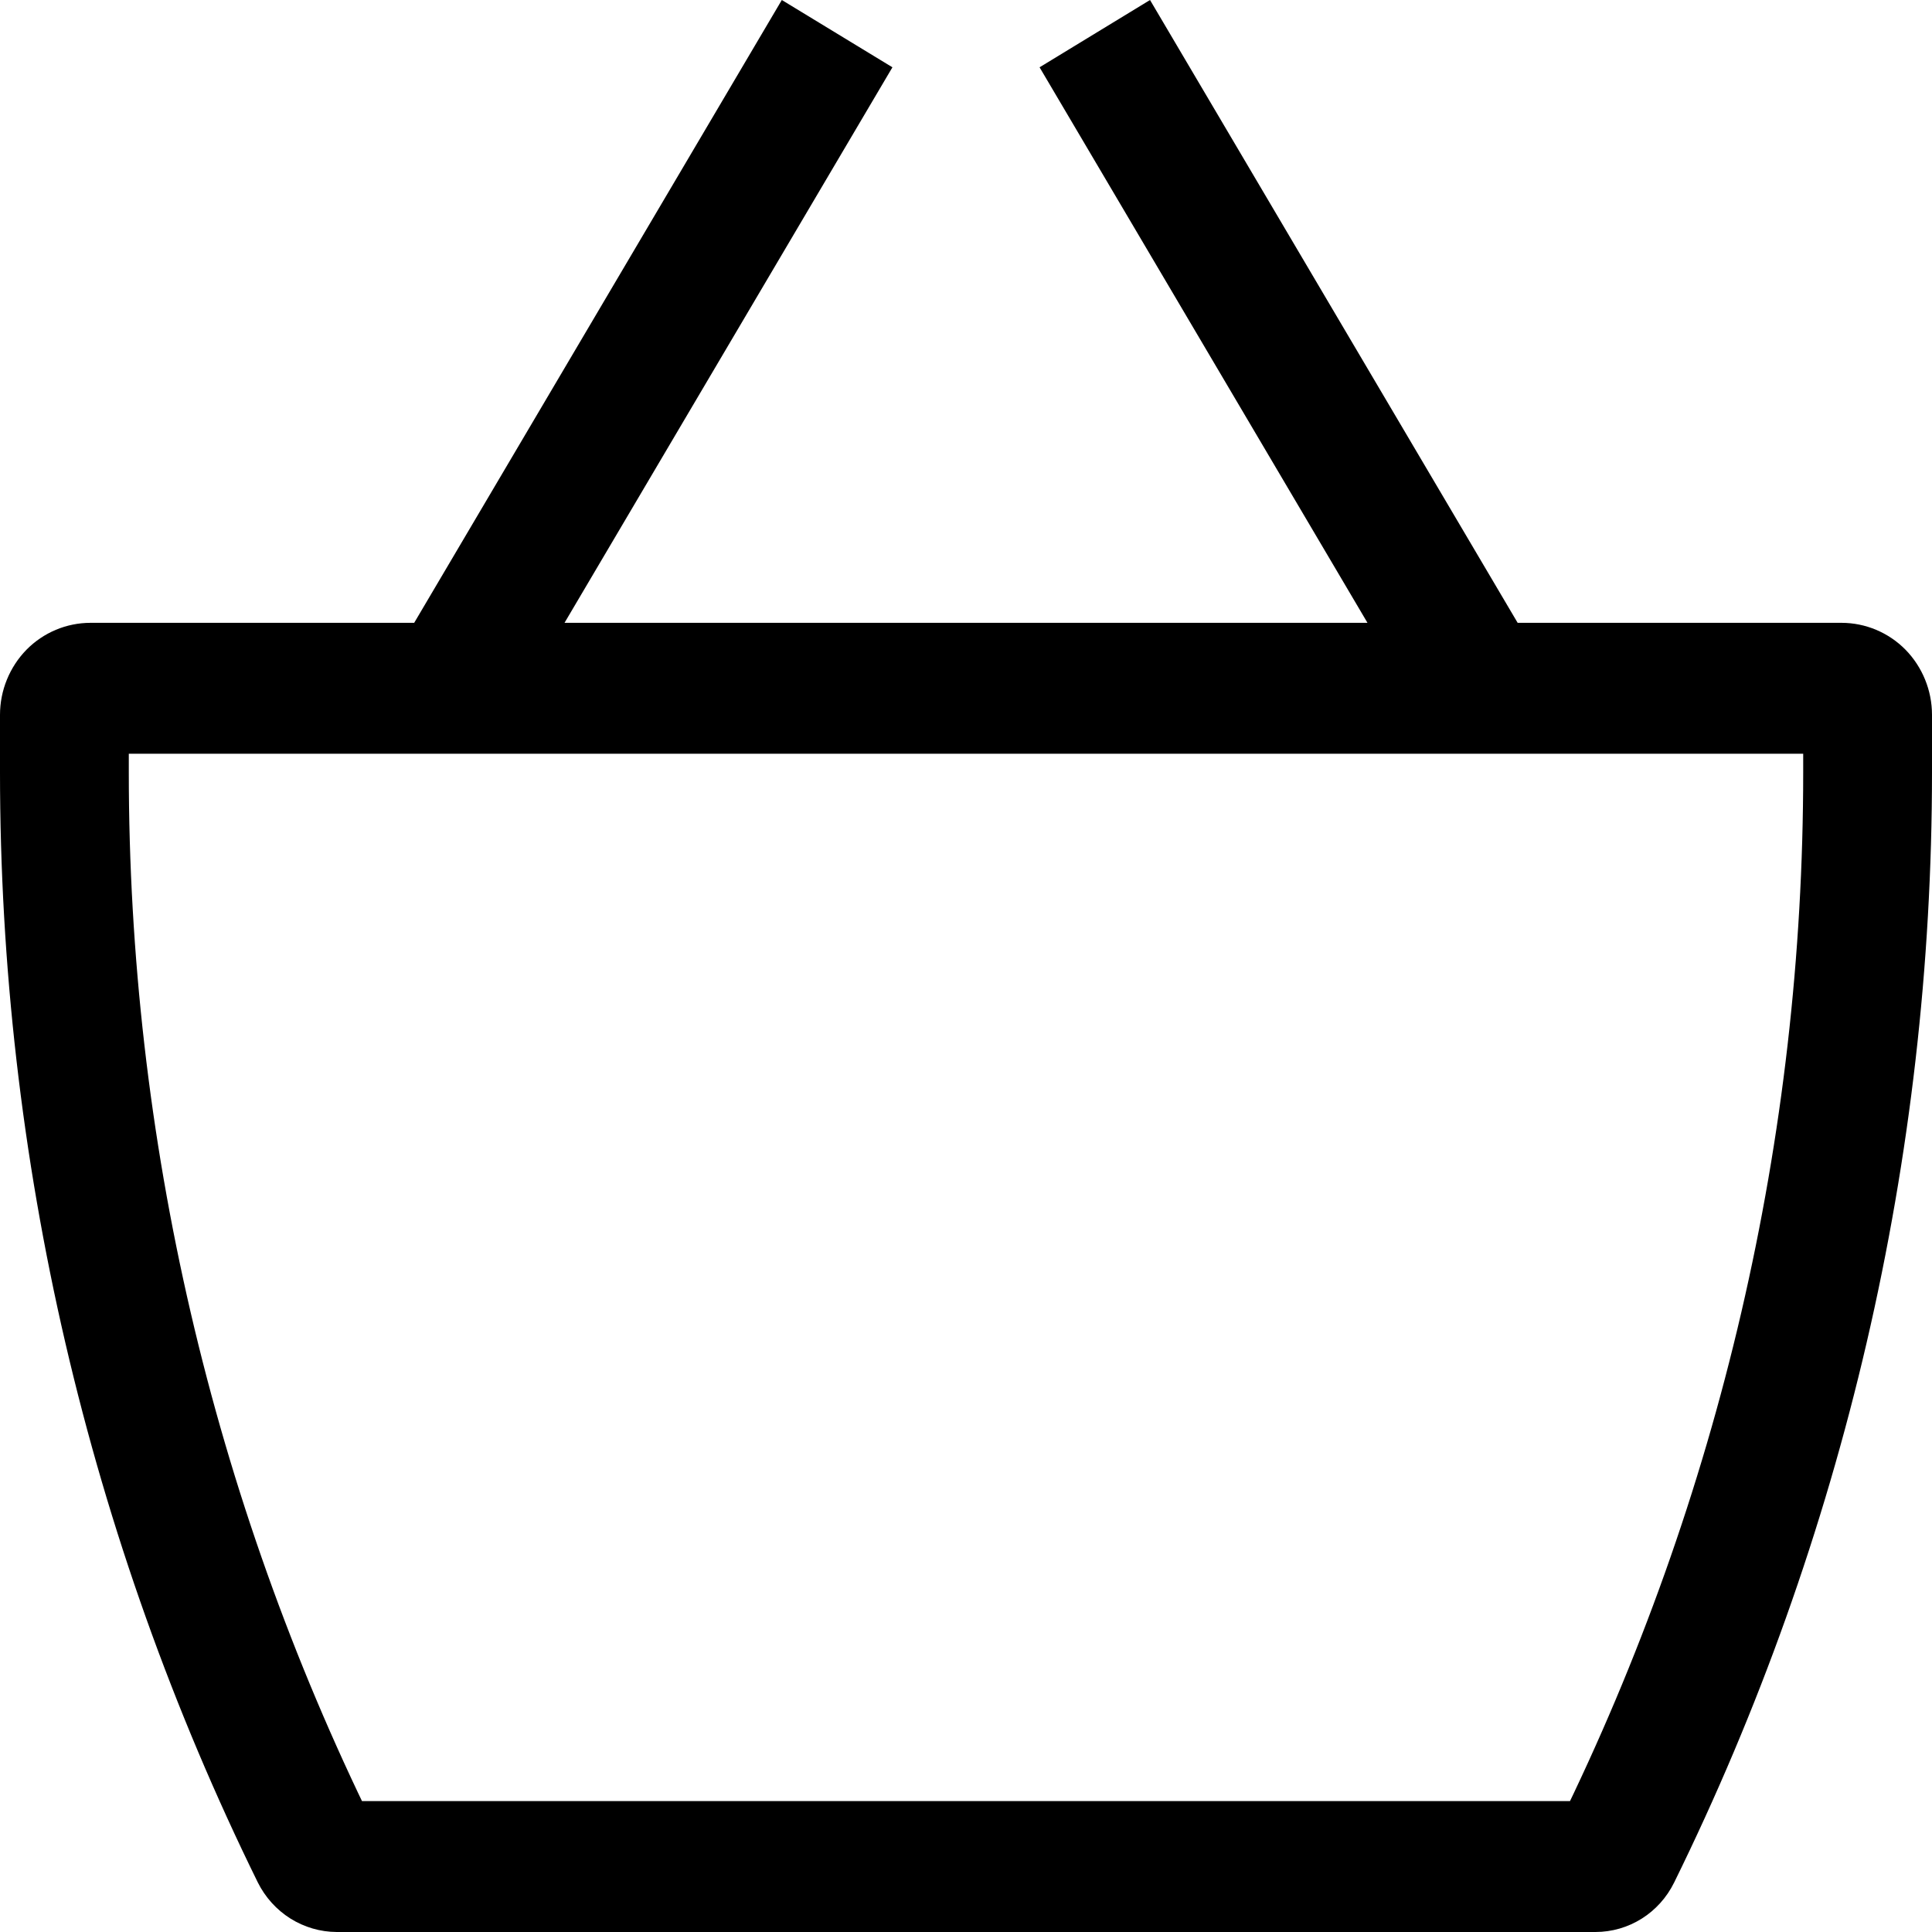 <svg width="24" height="24" viewBox="0 0 24 24" fill="none" xmlns="http://www.w3.org/2000/svg">
<path d="M1.125 9.363H22.875V7.737H1.125V9.363ZM22.4 8.88V9.594H24V8.88H22.4ZM19.818 22.374H4.182V24H19.818V22.374ZM1.6 9.594V8.88H0V9.594H1.6ZM4.634 22.657C2.639 18.601 1.6 14.128 1.6 9.594H0C0 14.382 1.096 19.103 3.203 23.385L4.634 22.657ZM4.182 22.374C4.374 22.374 4.549 22.484 4.634 22.657L3.203 23.385C3.295 23.569 3.435 23.724 3.608 23.833C3.781 23.941 3.979 23.999 4.182 24V22.374ZM19.366 22.657C19.409 22.572 19.474 22.501 19.553 22.451C19.633 22.401 19.724 22.375 19.818 22.374V24C20.234 24 20.611 23.763 20.797 23.385L19.366 22.657ZM22.4 9.594C22.4 14.128 21.36 18.601 19.366 22.657L20.797 23.385C22.903 19.103 24 14.381 24 9.594H22.4ZM22.875 9.363C22.749 9.363 22.628 9.312 22.539 9.221C22.45 9.131 22.4 9.008 22.4 8.88H24C24 8.577 23.881 8.286 23.671 8.071C23.46 7.857 23.174 7.737 22.875 7.737V9.363ZM1.125 7.737C0.826 7.737 0.54 7.857 0.329 8.071C0.119 8.286 0 8.577 0 8.88H1.6C1.6 9.008 1.55 9.131 1.461 9.221C1.372 9.312 1.251 9.363 1.125 9.363V7.737ZM6.286 8.968L11.086 0.836L9.712 0L4.912 8.132L6.286 8.968ZM12.914 0.836L17.714 8.968L19.086 8.132L14.286 0L12.914 0.836Z" fill="black"/>
</svg>
